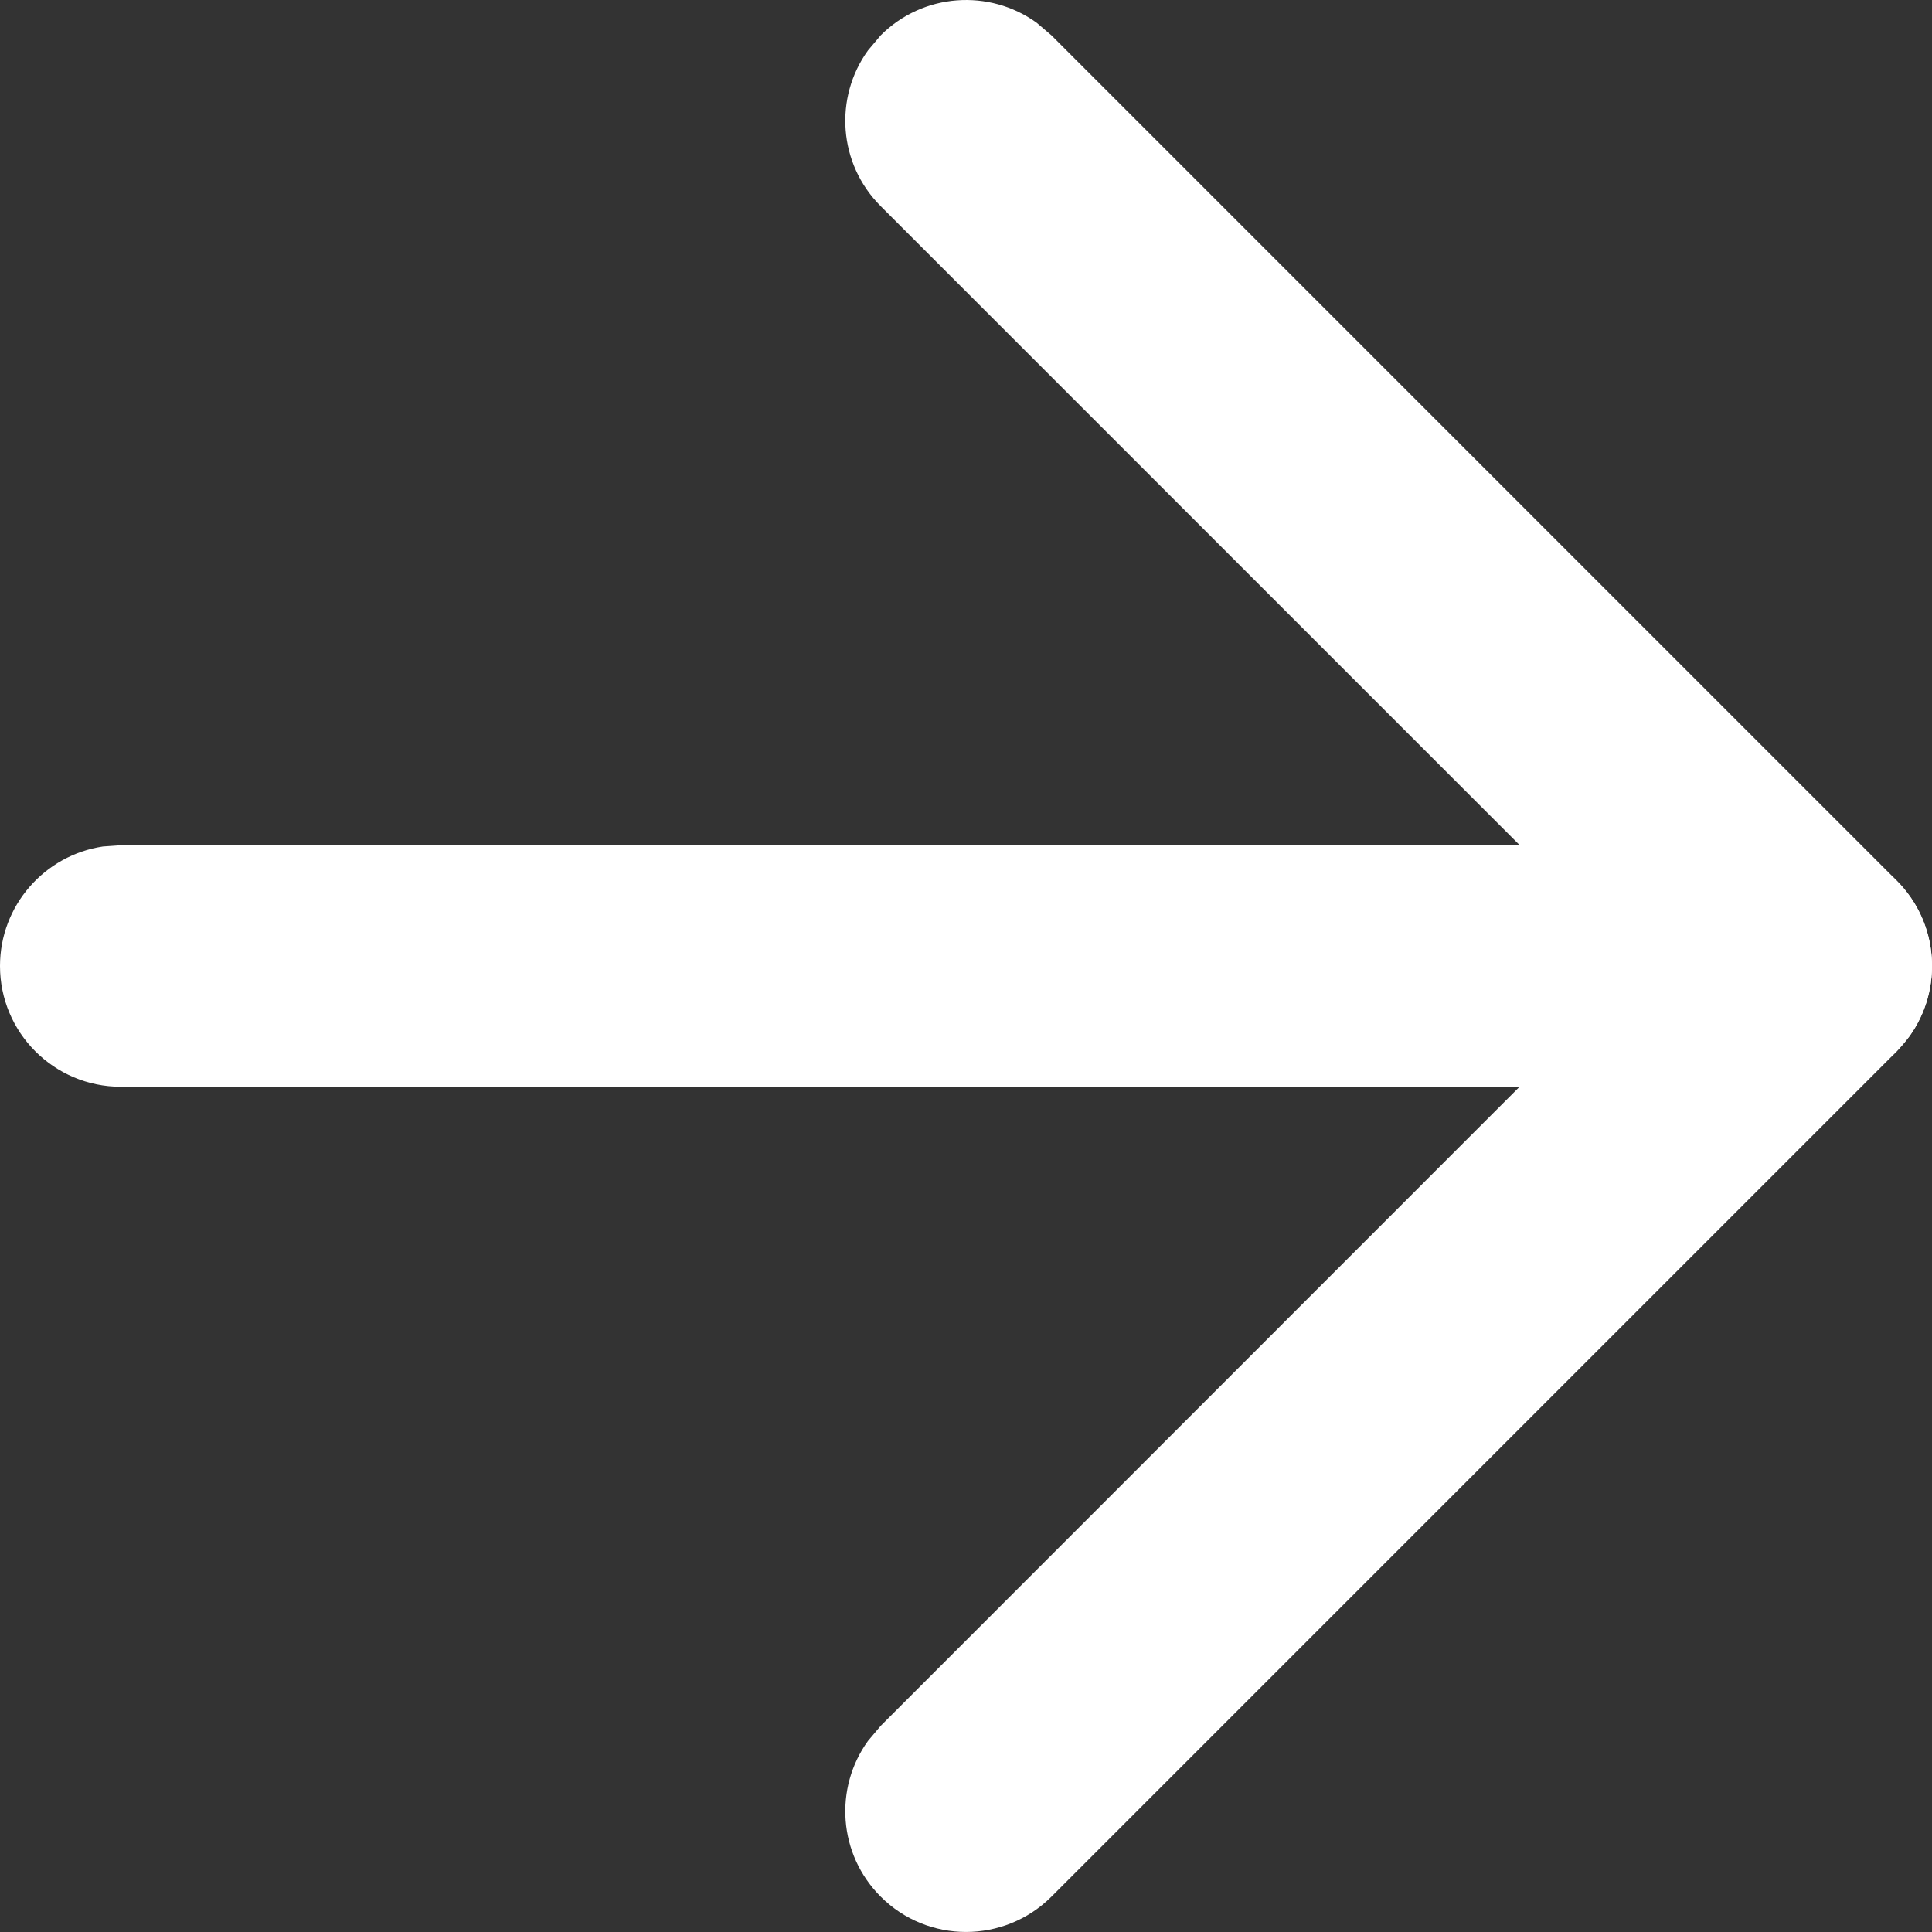 <svg width="14" height="14" viewBox="0 0 14 14" fill="none" xmlns="http://www.w3.org/2000/svg">
<rect x="0" y="0" width="14" height="14" fill="#333333" stroke="none"/>
<path d="M13.125 6.125C13.608 6.125 14 6.517 14 7C14 7.439 13.676 7.803 13.254 7.866L13.125 7.875H0.875C0.392 7.875 0 7.483 0 7C0 6.561 0.324 6.197 0.746 6.134L0.875 6.125H13.125Z" fill="white"/>
<path d="M6.382 0.256C6.689 -0.051 7.169 -0.082 7.511 0.164L7.619 0.256L13.744 6.381C14.052 6.689 14.082 7.168 13.836 7.51L13.744 7.619L7.619 13.744C7.277 14.085 6.723 14.085 6.382 13.744C6.074 13.436 6.043 12.957 6.29 12.615L6.382 12.506L11.887 6.999L6.382 1.494C6.074 1.186 6.043 0.707 6.29 0.365L6.382 0.256Z" fill="white"/>
</svg>
